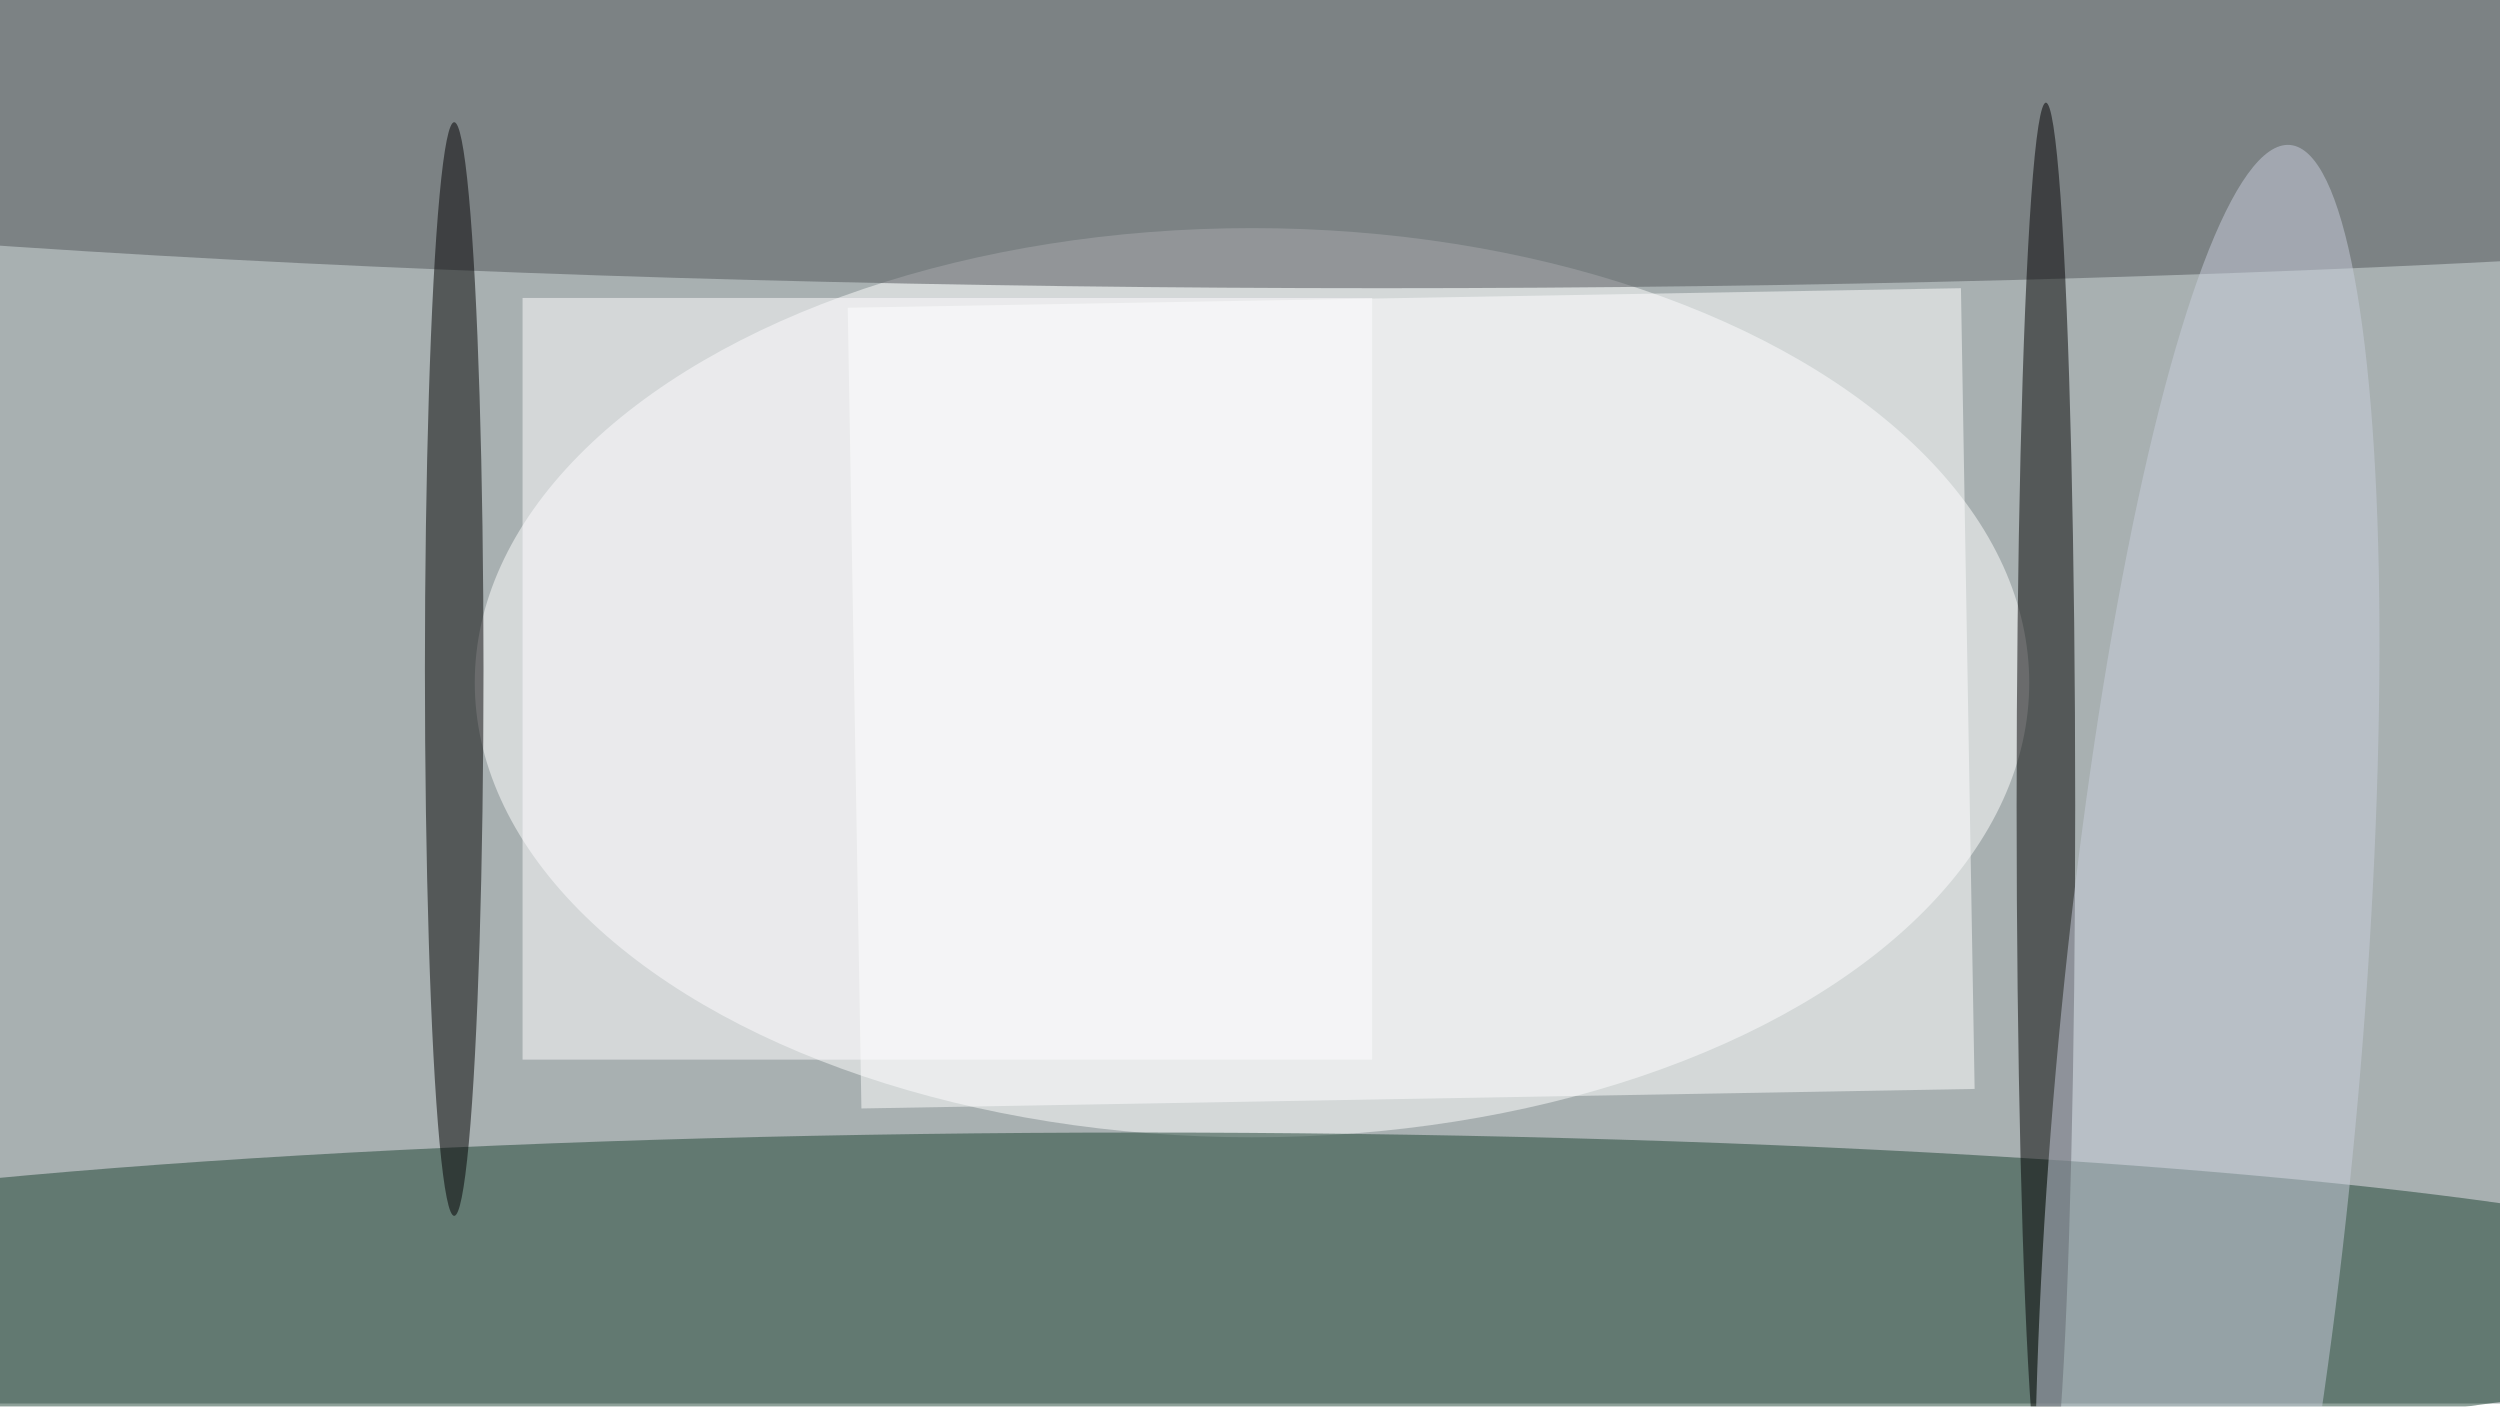 <svg xmlns="http://www.w3.org/2000/svg" viewBox="0 0 798 449"><filter id="b"><feGaussianBlur stdDeviation="12" /></filter><path fill="#a8b0b1" d="M0 0h798v448H0z"/><g filter="url(#b)" transform="translate(1.6 1.6) scale(3.117)" fill-opacity=".5"><ellipse fill="#fff" rx="1" ry="1" transform="matrix(.009 -46.554 79.595 .015 127.7 69.4)"/><ellipse fill="#1c4232" rx="1" ry="1" transform="matrix(-171.84 .026 -.003 -17.434 116 132.9)"/><ellipse fill="#505459" cx="141" cy="4" rx="251" ry="25"/><path fill="#fff" d="M86.3 31l114-2 1.4 82-114 2z"/><ellipse cx="46" cy="68" rx="3" ry="56"/><ellipse cx="209" cy="82" rx="3" ry="72"/><ellipse fill="#c9cedd" rx="1" ry="1" transform="matrix(8.503 -96.067 15.478 1.37 225.5 110.4)"/><path fill="#fffeff" d="M53 30h87v78H53z"/></g></svg>